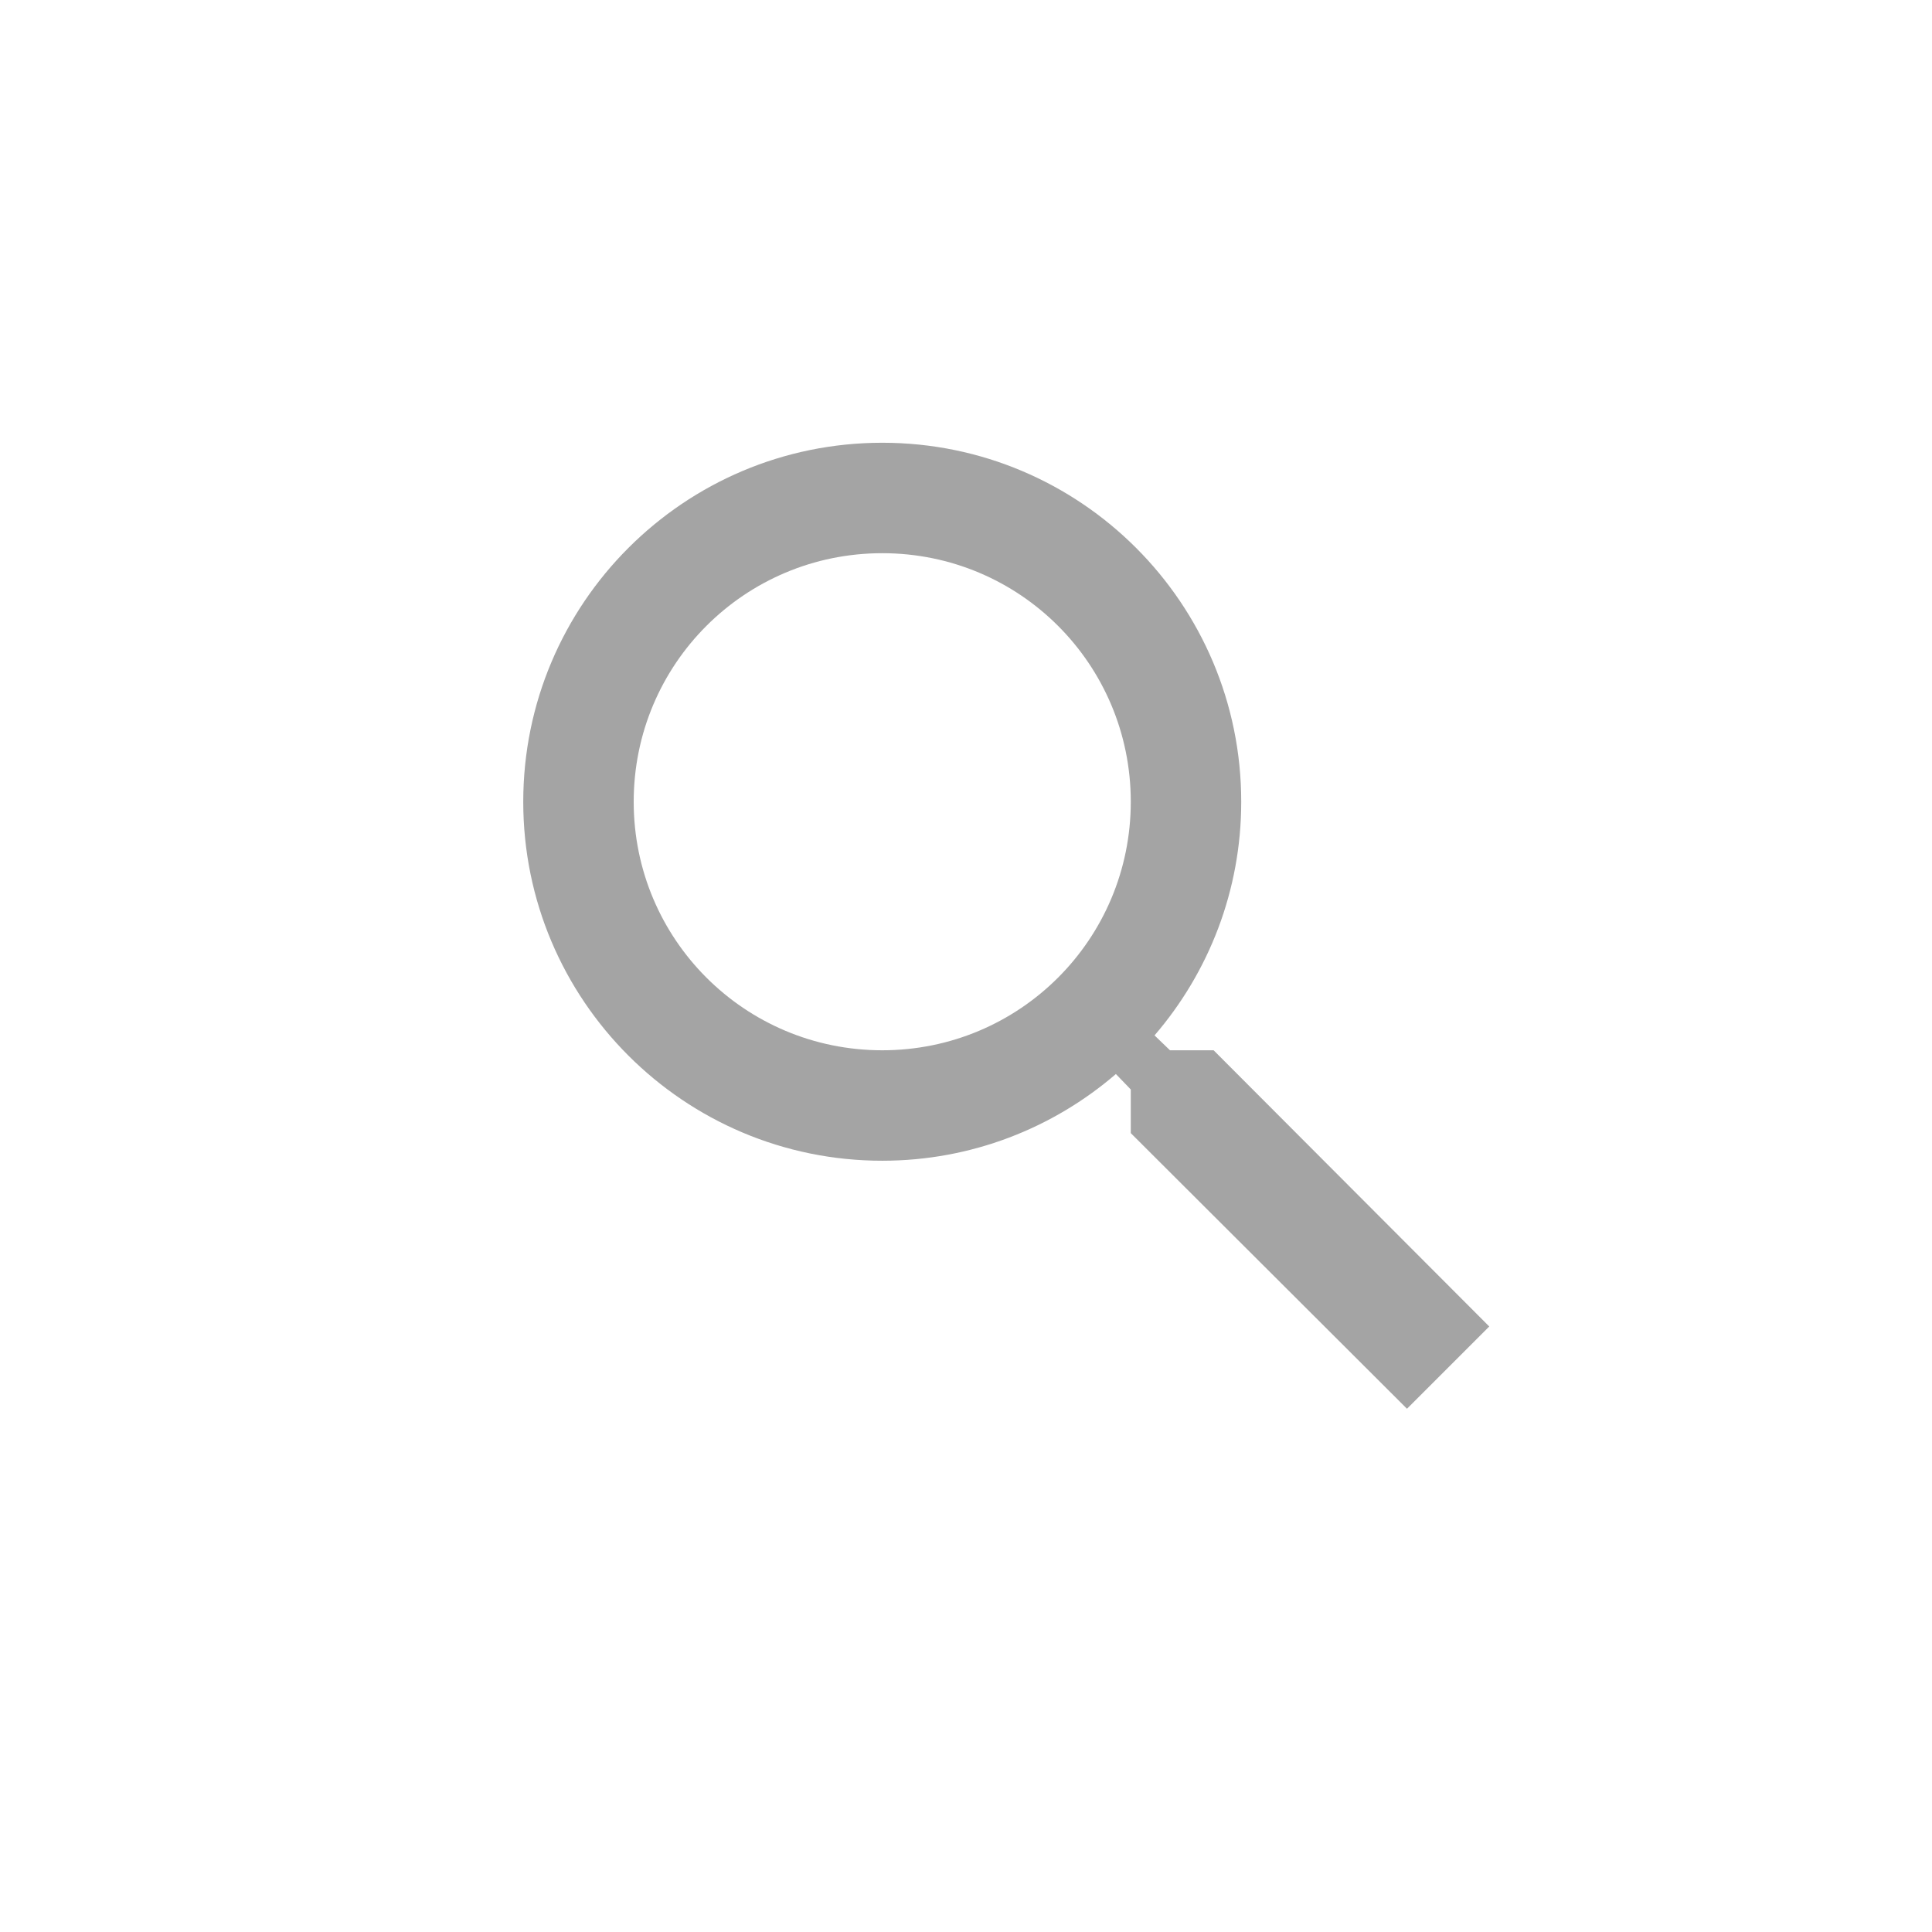 <svg width="24" height="24" viewBox="0 0 24 24" fill="none" 
  xmlns="http://www.w3.org/2000/svg">
  <path d="M15.076 13.047H14.534L14.342 12.862C15.015 12.08 15.419 11.064 15.419 9.96C15.419 7.497 13.423 5.5 10.96 5.5C8.497 5.5 6.5 7.497 6.5 9.96C6.5 12.423 8.497 14.419 10.96 14.419C12.064 14.419 13.08 14.015 13.862 13.342L14.047 13.534V14.076L17.478 17.5L18.5 16.478L15.076 13.047ZM10.96 13.047C9.251 13.047 7.872 11.668 7.872 9.96C7.872 8.251 9.251 6.872 10.96 6.872C12.668 6.872 14.047 8.251 14.047 9.96C14.047 11.668 12.668 13.047 10.96 13.047Z" fill="#A4A4A4"/>
</svg>
